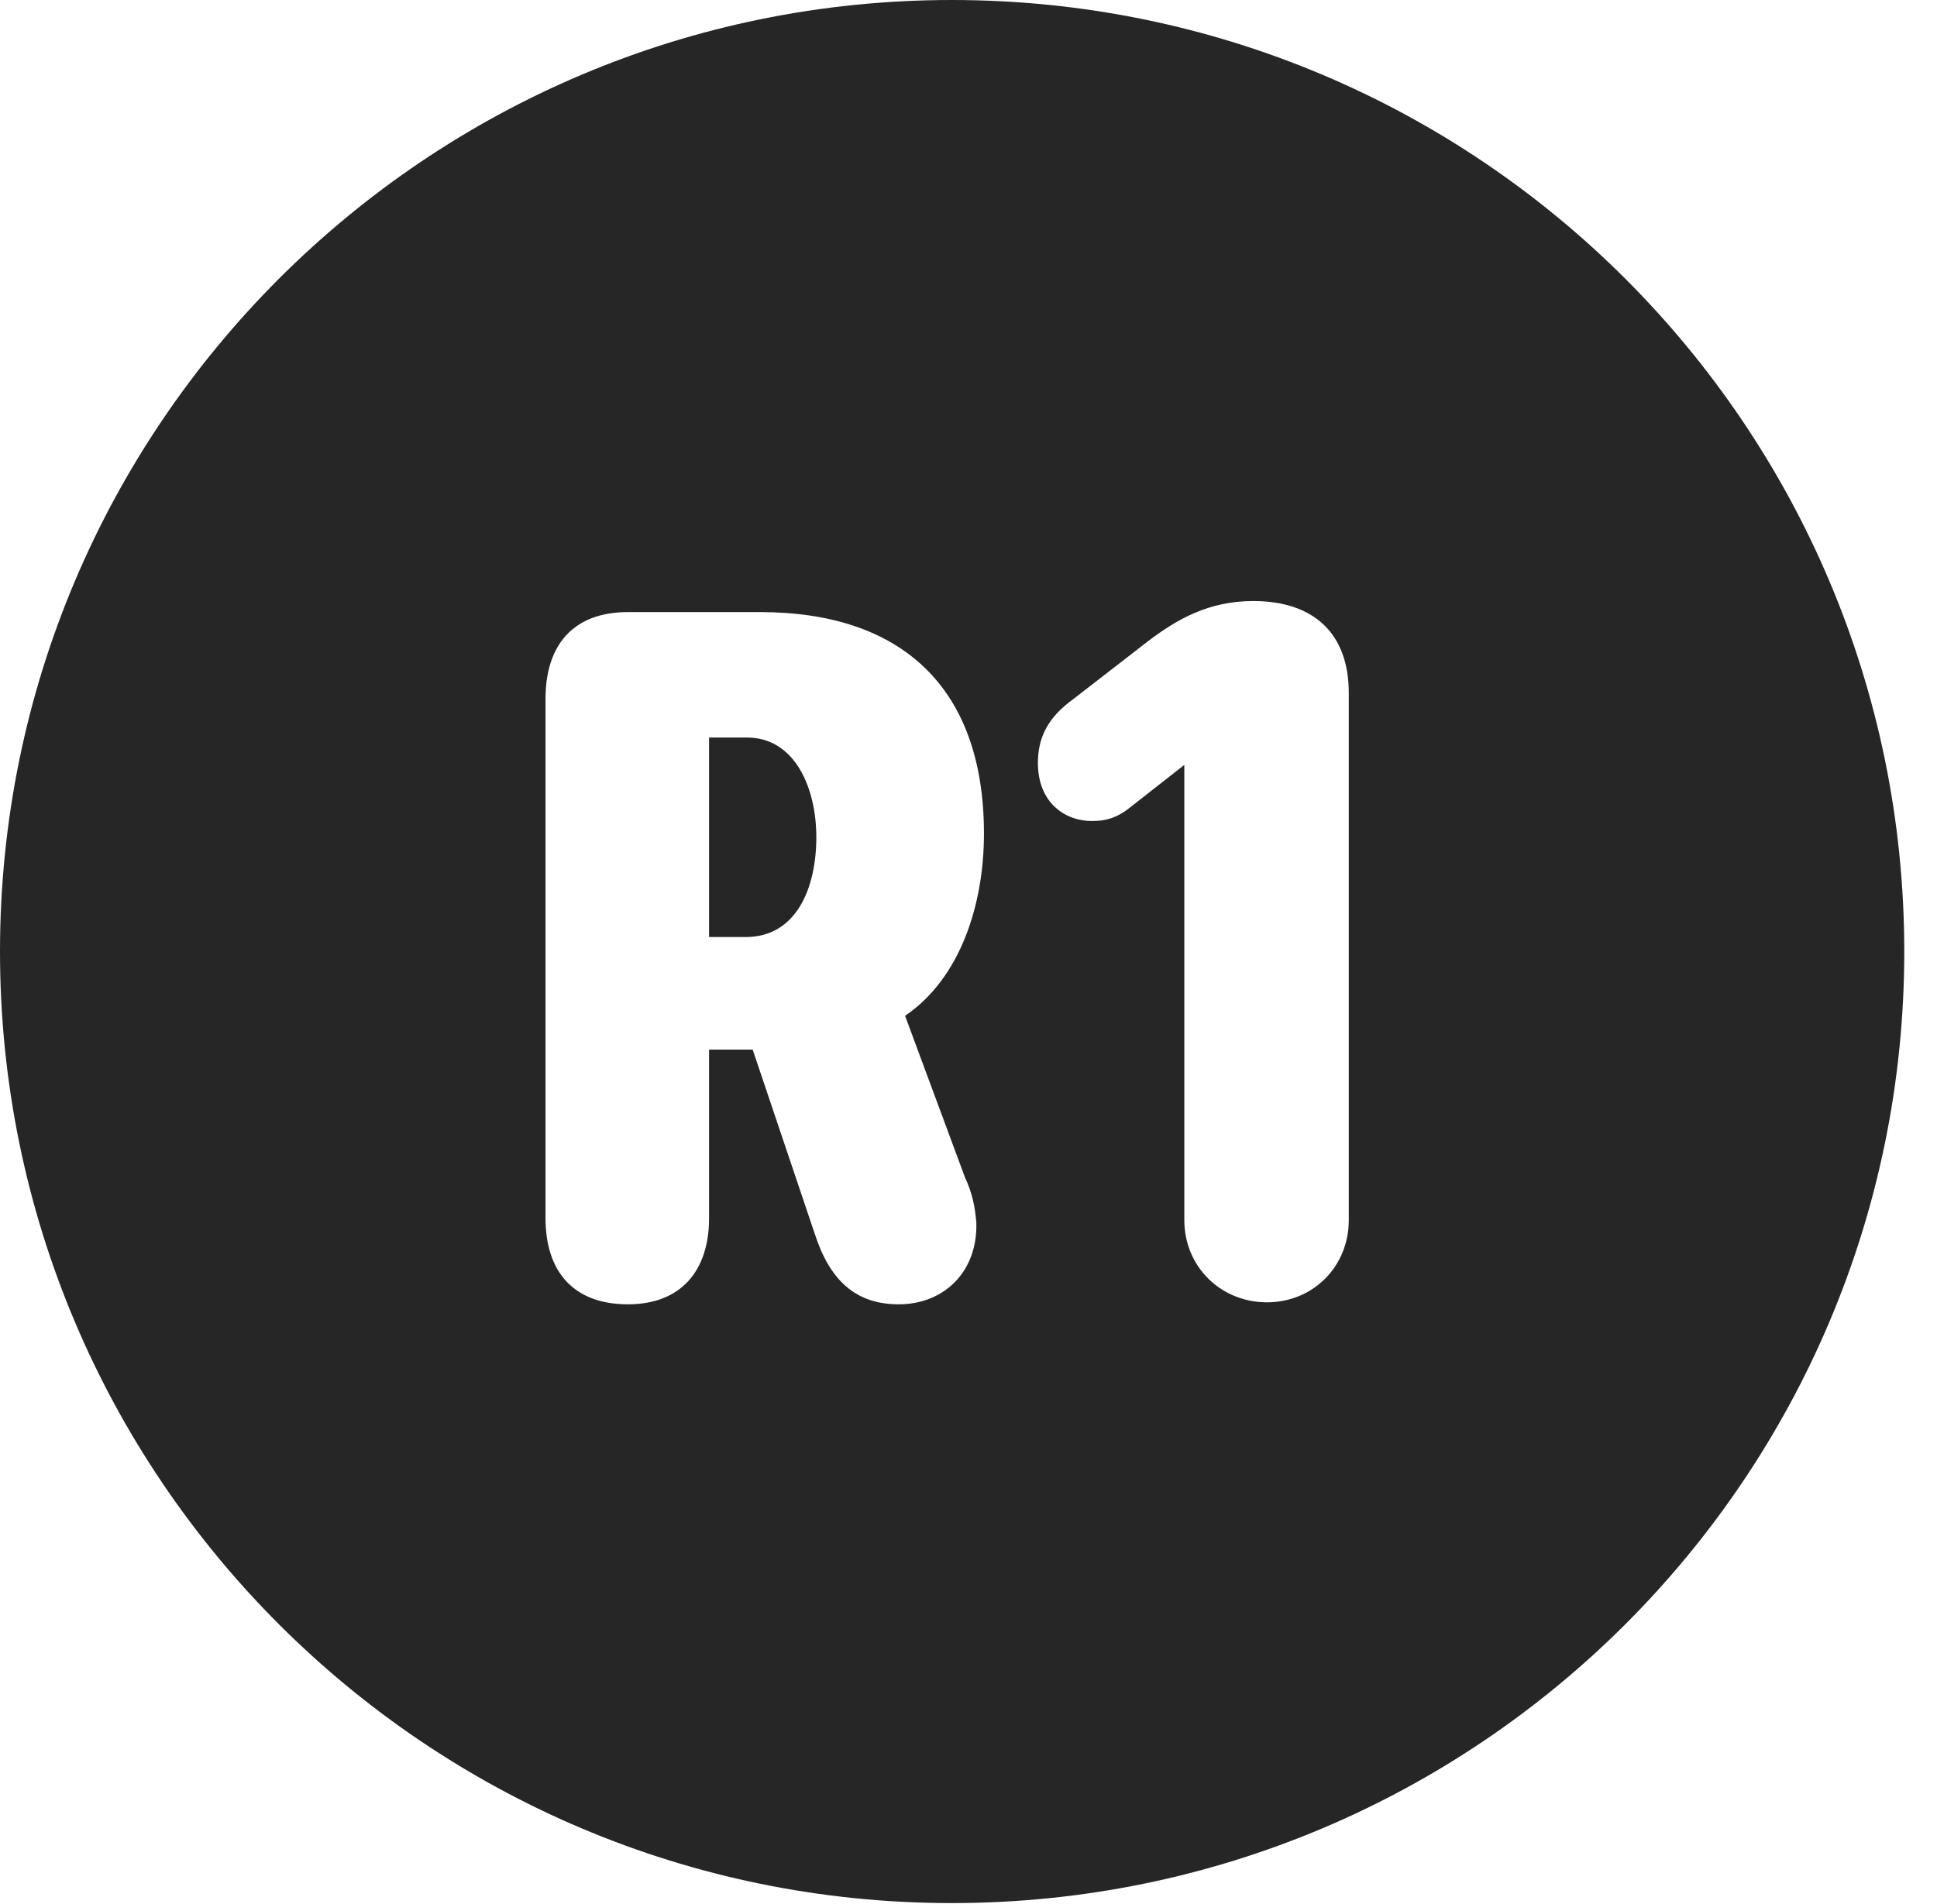 <?xml version="1.0" encoding="UTF-8"?>
<!--Generator: Apple Native CoreSVG 326-->
<!DOCTYPE svg PUBLIC "-//W3C//DTD SVG 1.1//EN" "http://www.w3.org/Graphics/SVG/1.1/DTD/svg11.dtd">
<svg version="1.1" xmlns="http://www.w3.org/2000/svg" xmlns:xlink="http://www.w3.org/1999/xlink"
       viewBox="0 0 21.365 21.006">
       <g>
              <rect height="21.006" opacity="0" width="21.365" x="0" y="0" />
              <path d="M21.004 10.498C21.004 16.292 16.302 20.996 10.498 20.996C4.704 20.996 0 16.292 0 10.498C0 4.702 4.704 0 10.498 0C16.302 0 21.004 4.702 21.004 10.498ZM6.924 6.753C6.324 6.753 6.017 7.116 6.017 7.709L6.017 13.439C6.017 14.03 6.326 14.39 6.927 14.39C7.506 14.39 7.821 14.025 7.821 13.439L7.821 11.58L8.302 11.58L8.987 13.613C9.157 14.138 9.448 14.39 9.914 14.39C10.405 14.39 10.784 14.038 10.769 13.49C10.754 13.316 10.728 13.172 10.643 12.988L9.983 11.207C10.603 10.785 10.853 9.962 10.853 9.197C10.853 7.575 9.933 6.753 8.386 6.753ZM12.654 7.081L11.833 7.717C11.568 7.909 11.448 8.127 11.448 8.416C11.448 8.86 11.751 9.058 12.043 9.058C12.22 9.058 12.34 9.011 12.48 8.896L13.063 8.439L13.063 13.461C13.063 13.974 13.465 14.368 13.975 14.368C14.482 14.368 14.877 13.974 14.877 13.461L14.877 7.646C14.877 6.983 14.485 6.631 13.823 6.631C13.33 6.631 12.978 6.833 12.654 7.081ZM9.004 9.236C9.004 9.794 8.787 10.338 8.224 10.338L7.821 10.338L7.821 8.137L8.239 8.137C8.77 8.137 9.004 8.696 9.004 9.236Z"
                     fill="currentColor" fill-opacity="0.85" />
       </g>
</svg>